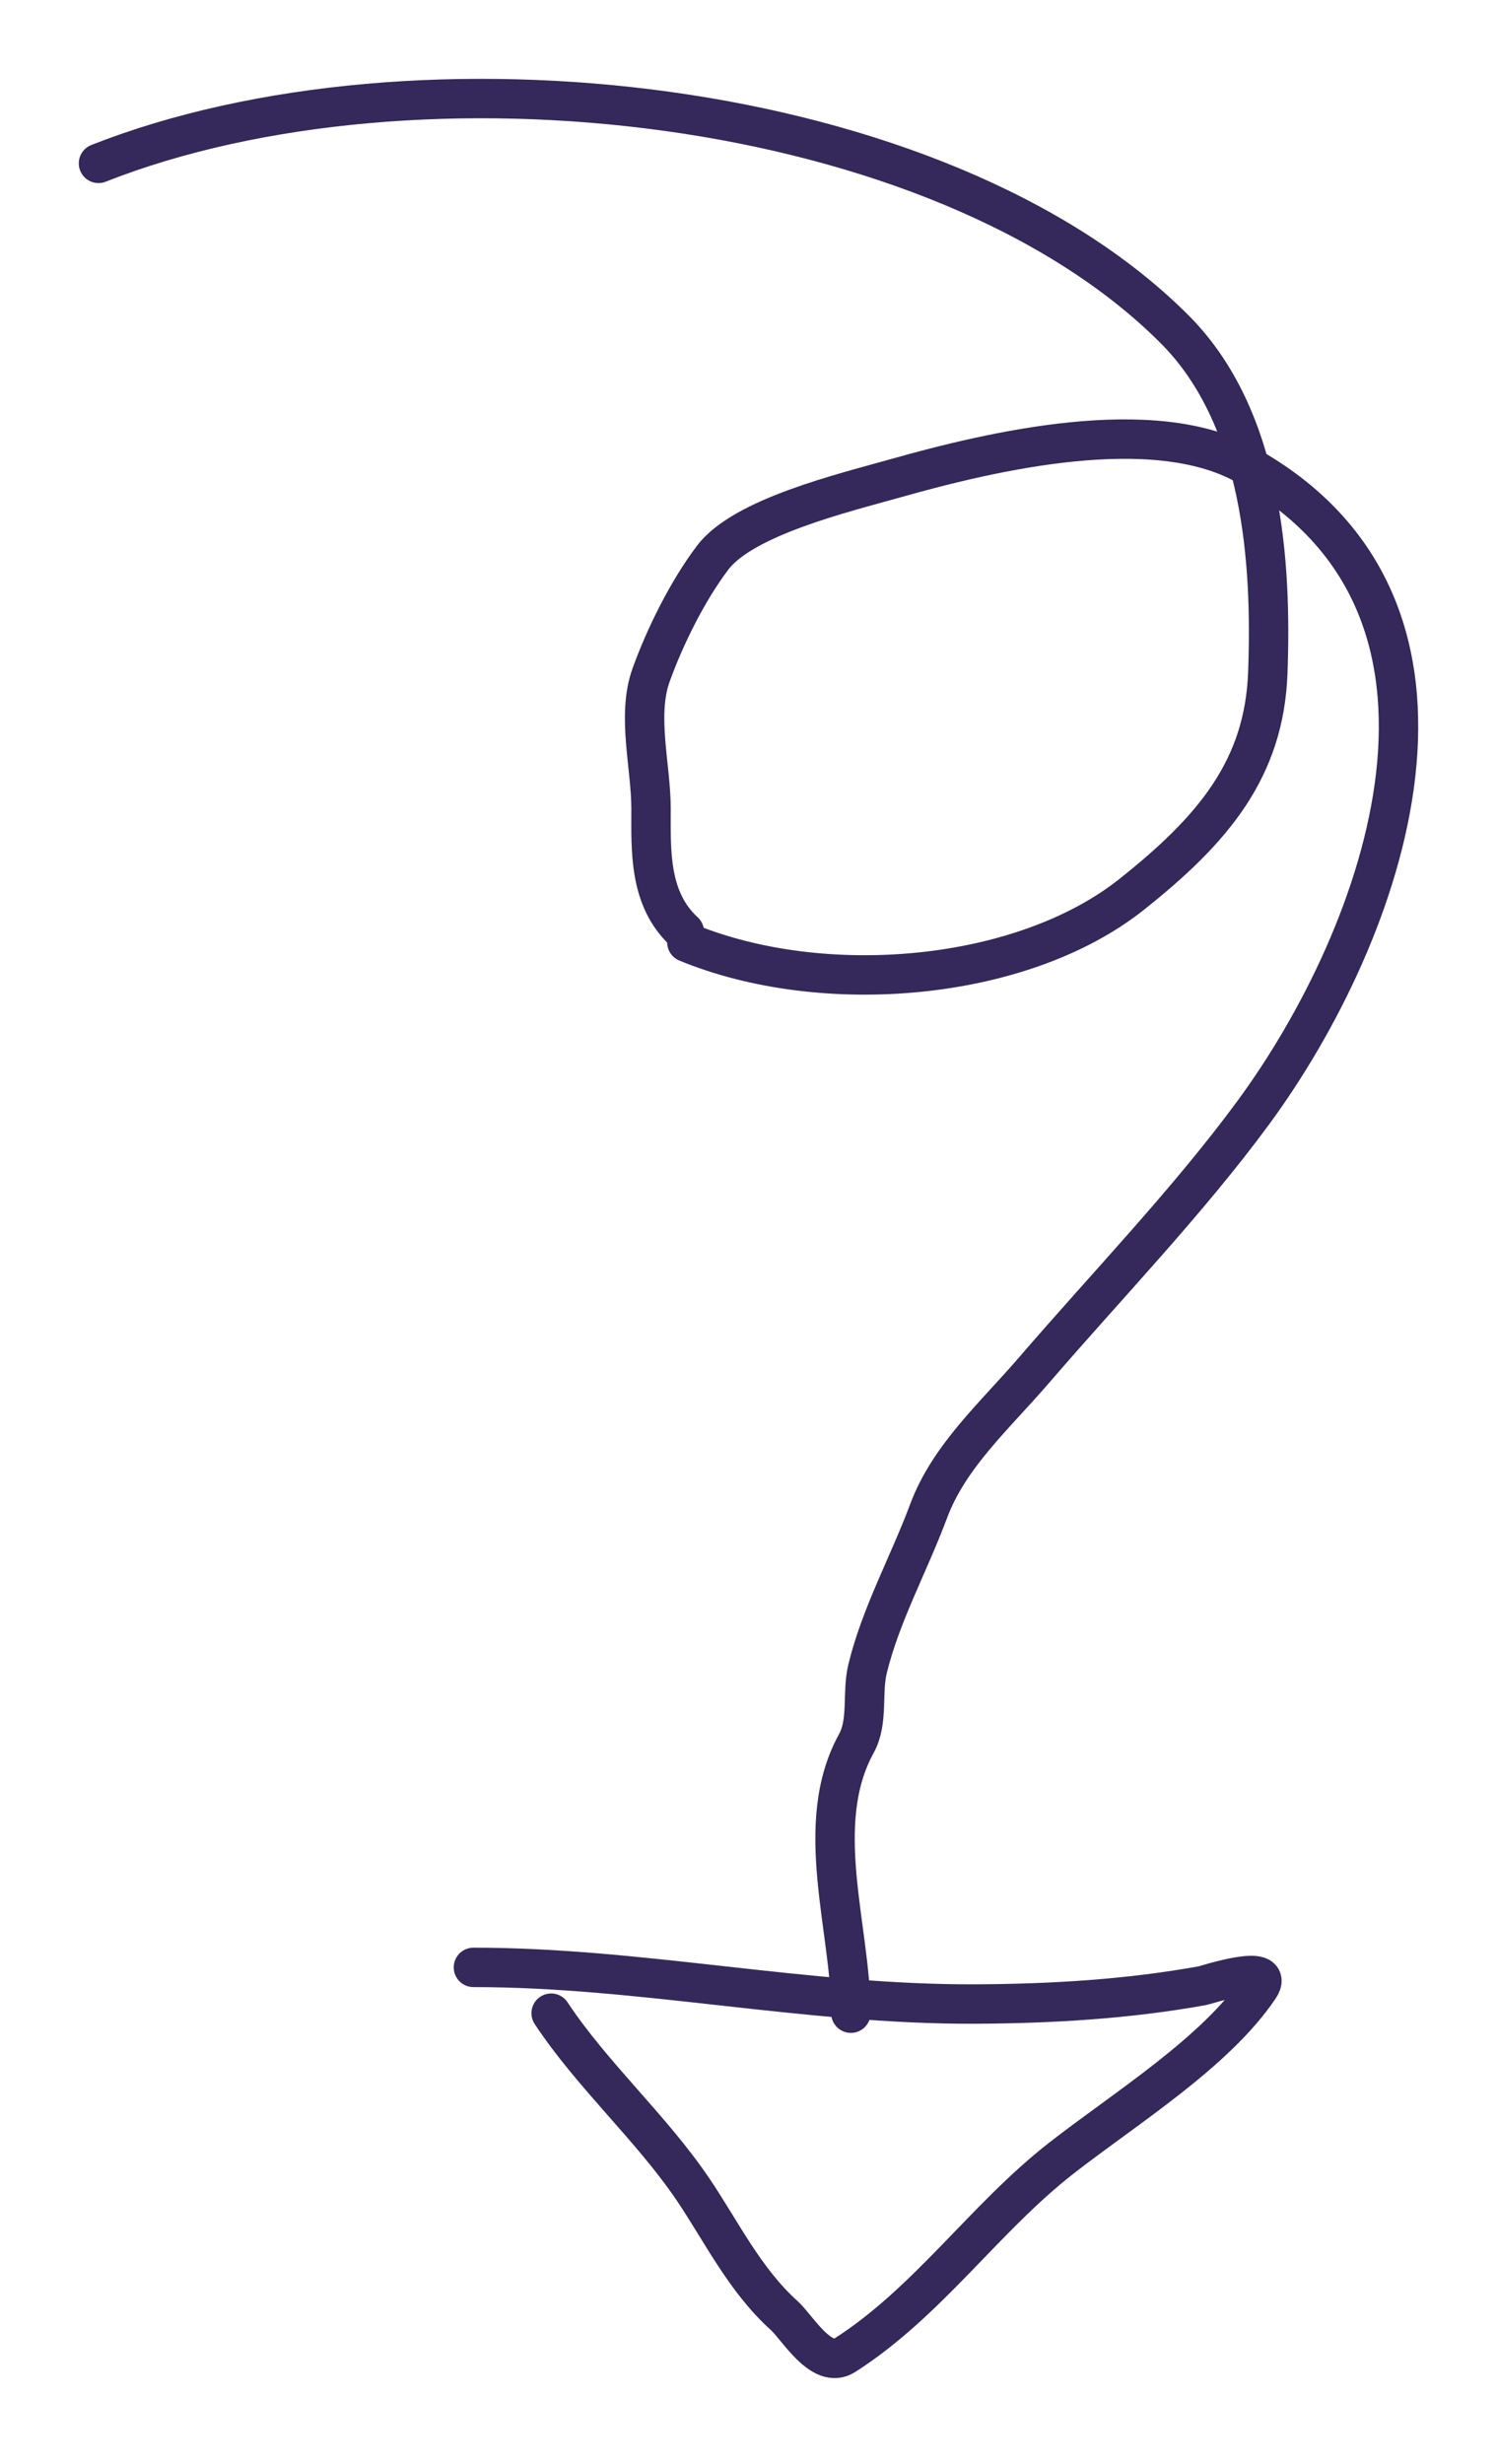 <svg width="76" height="125" viewBox="0 0 76 125" fill="none" xmlns="http://www.w3.org/2000/svg">
<g filter="url(#filter0_d_60_50)">
<path d="M27.98 98.134C30.065 101.287 33.059 103.937 35.182 107.071C36.609 109.18 37.809 111.676 39.816 113.477C40.473 114.067 41.711 116.242 42.884 115.492C47.134 112.775 49.975 108.527 53.906 105.47C57.174 102.928 61.702 100.128 63.925 96.843C64.817 95.524 61.203 96.711 61.044 96.74C57.235 97.423 53.414 97.652 49.522 97.669C40.871 97.707 32.559 95.81 24.035 95.81" stroke="#34295A" stroke-width="2" stroke-linecap="round"/>
<path d="M5 4.288C21.081 -2.056 47.745 0.796 59.637 12.709C64.134 17.213 64.566 24.595 64.365 30.118C64.188 34.997 61.607 38.078 57.446 41.379C51.849 45.818 41.765 46.651 34.87 43.807" stroke="#34295A" stroke-width="2" stroke-linecap="round"/>
<path d="M34.743 43.272C32.924 41.605 33.052 39.124 33.052 37.022C33.052 34.889 32.318 32.298 33.052 30.254C33.747 28.32 34.899 25.983 36.184 24.288C37.747 22.224 42.849 21.001 45.483 20.258C50.395 18.872 58.499 16.973 63.205 19.561C76.365 26.799 70.311 43.37 63.612 52.468C60.293 56.975 56.2 61.212 52.496 65.512C50.496 67.834 48.183 69.875 47.142 72.666C46.139 75.355 44.71 77.92 44.042 80.674C43.75 81.88 44.092 83.331 43.479 84.445C41.214 88.554 43.197 93.825 43.197 98.134" stroke="#34295A" stroke-width="2" stroke-linecap="round"/>
</g>
<defs>
<filter id="filter0_d_60_50" x="-0" y="6.10352e-05" width="76" height="124.647" filterUnits="userSpaceOnUse" color-interpolation-filters="sRGB">
<feFlood flood-opacity="0" result="BackgroundImageFix"/>
<feColorMatrix in="SourceAlpha" type="matrix" values="0 0 0 0 0 0 0 0 0 0 0 0 0 0 0 0 0 0 127 0" result="hardAlpha"/>
<feOffset dy="4"/>
<feGaussianBlur stdDeviation="2"/>
<feComposite in2="hardAlpha" operator="out"/>
<feColorMatrix type="matrix" values="0 0 0 0 0 0 0 0 0 0 0 0 0 0 0 0 0 0 0.25 0"/>
<feBlend mode="normal" in2="BackgroundImageFix" result="effect1_dropShadow_60_50"/>
<feBlend mode="normal" in="SourceGraphic" in2="effect1_dropShadow_60_50" result="shape"/>
</filter>
</defs>
</svg>
